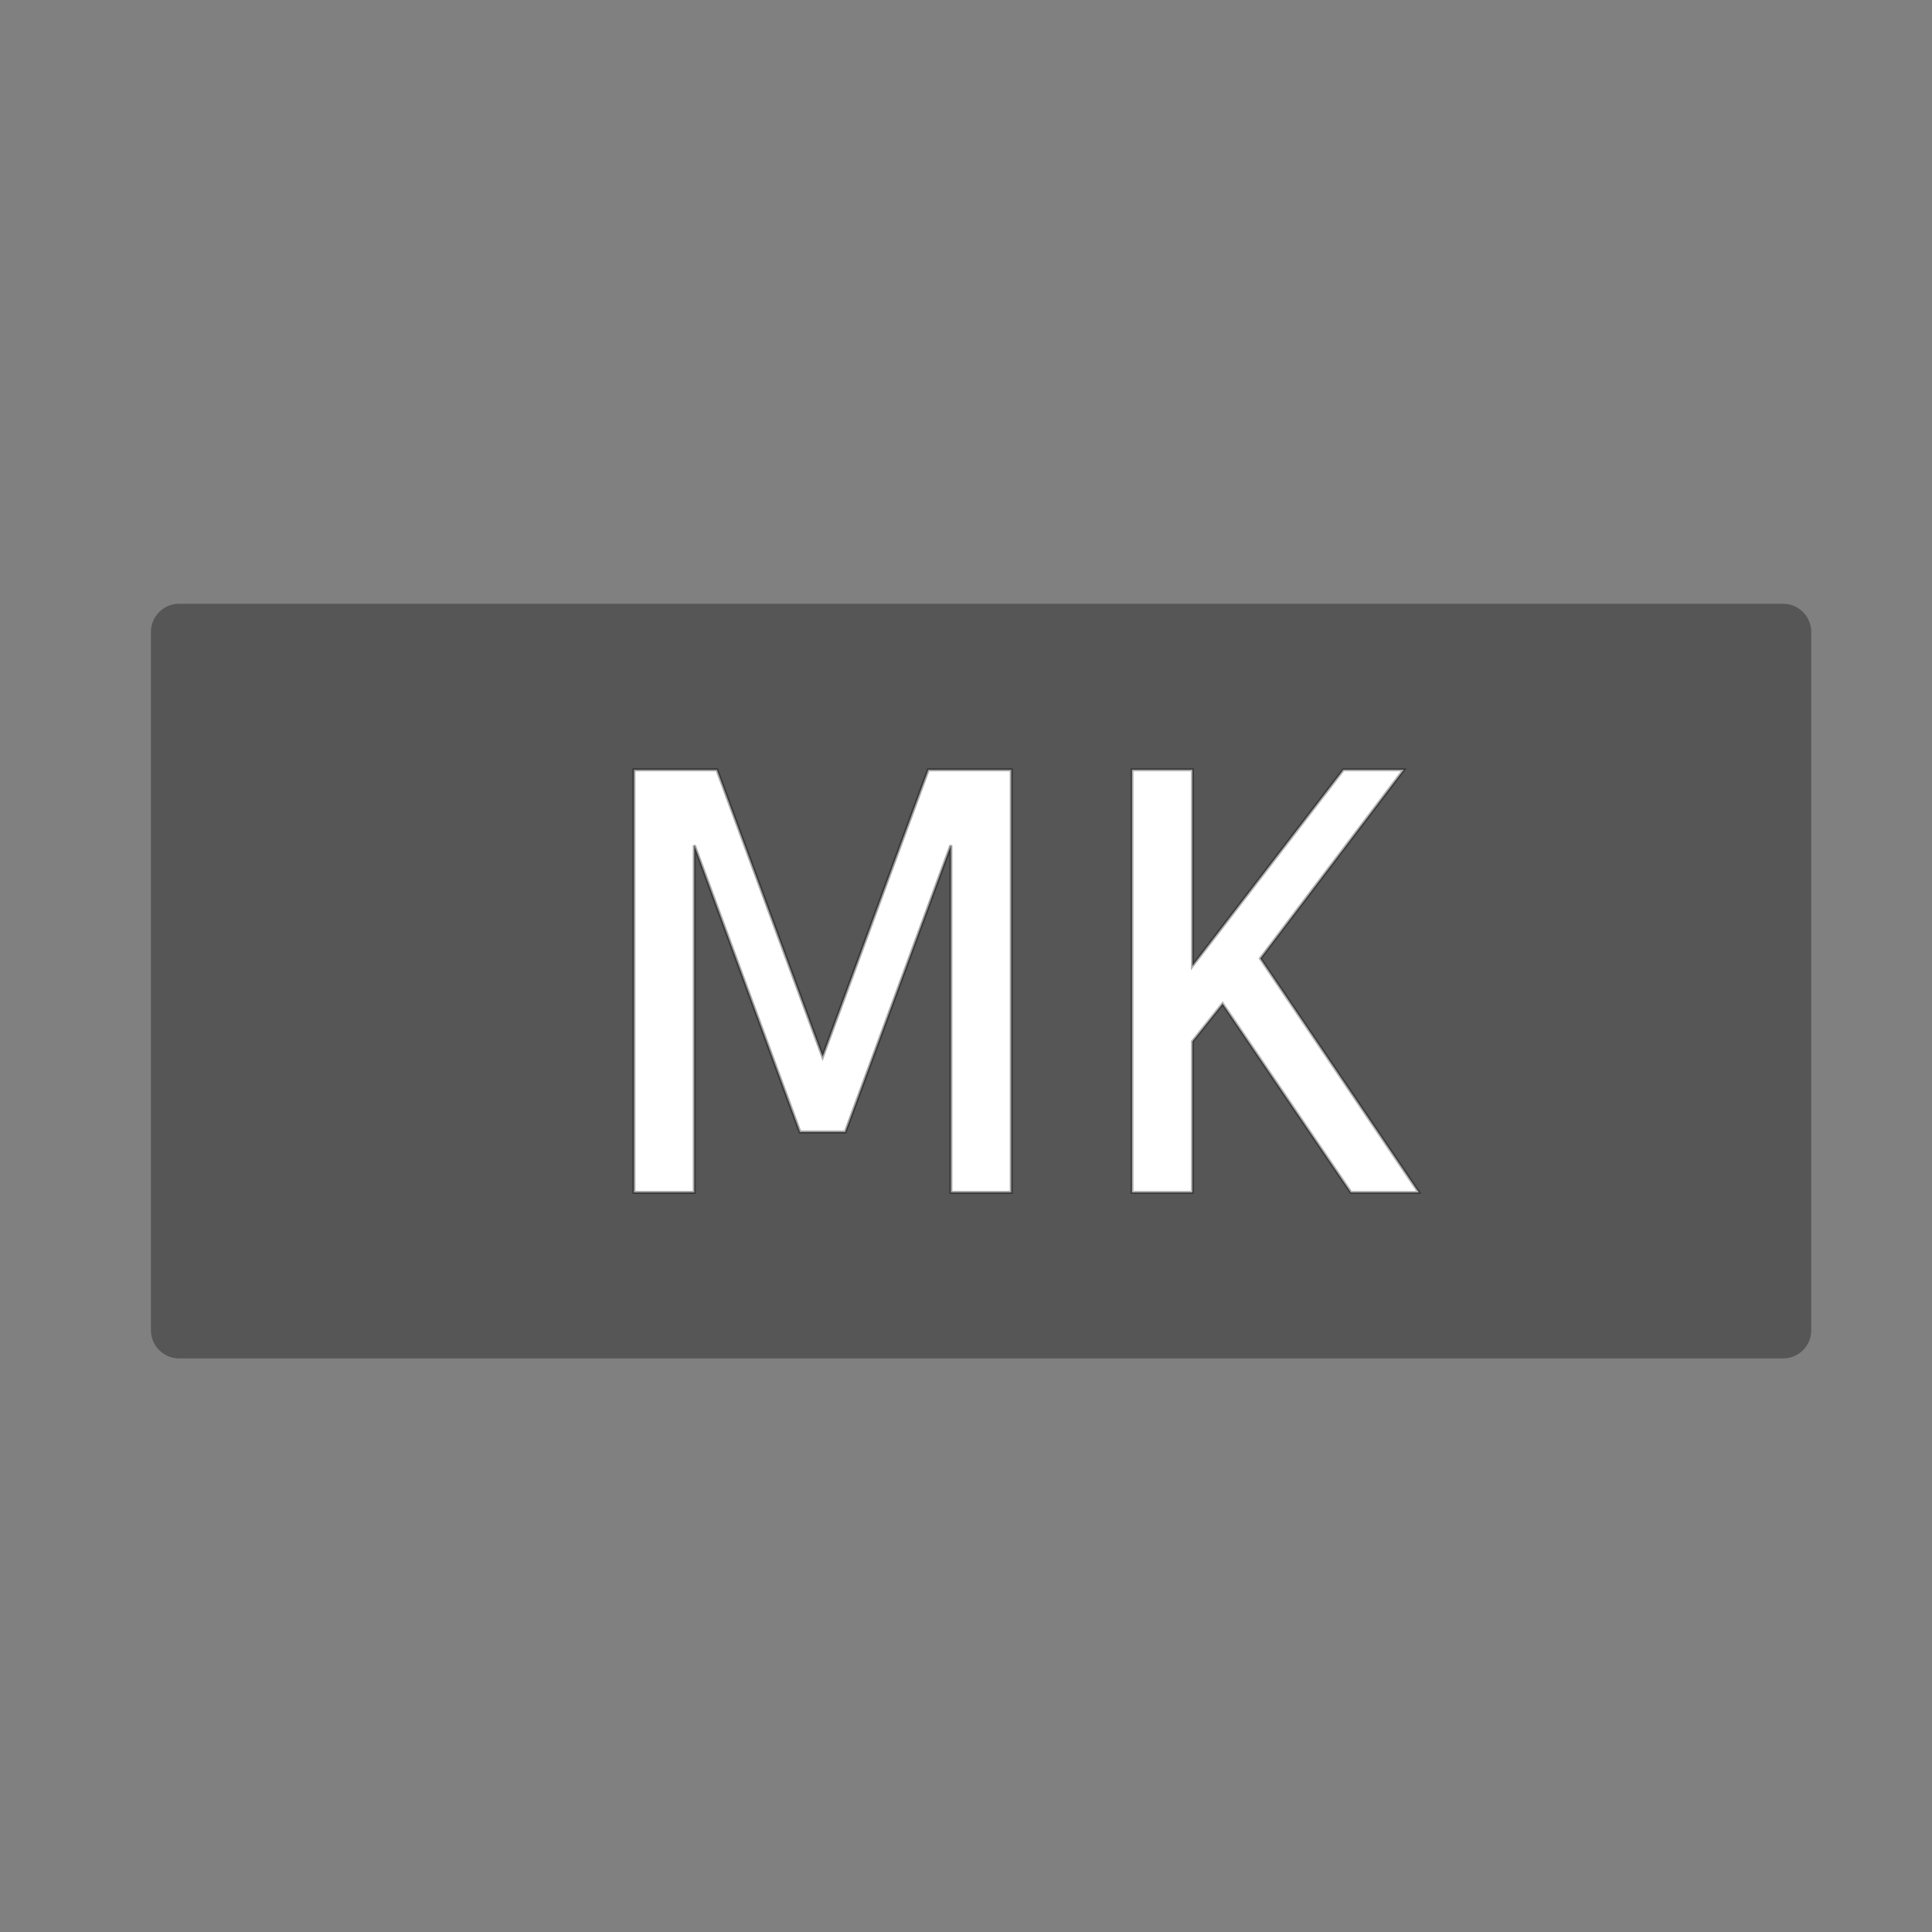 <?xml version="1.0" encoding="UTF-8" standalone="no"?>
<!DOCTYPE svg PUBLIC "-//W3C//DTD SVG 1.1//EN" "http://www.w3.org/Graphics/SVG/1.1/DTD/svg11.dtd">
<svg version="1.1" xmlns="http://www.w3.org/2000/svg" xmlns:xlink="http://www.w3.org/1999/xlink" preserveAspectRatio="xMidYMid meet" viewBox="0 0 640 640" width="500" height="500"><rect x="0" y="0" width="640" height="640" fill="#808080" stroke="none"/><defs><path d="M590.67 200C595.82 200 600 204.18 600 209.33C600 257.47 600 392.53 600 440.67C600 445.82 595.82 450 590.67 450C482.53 450 167.47 450 59.33 450C54.18 450 50 445.82 50 440.67C50 392.53 50 257.47 50 209.33C50 204.18 54.18 200 59.33 200C167.47 200 482.53 200 590.67 200Z" id="a1lkO9PqpB"></path><path d="M230 395L230 280L265 375L280 375L315 280L315 395L335 395L335 255L307.5 255L272.5 350L237.5 255L210 255L210 395L230 395Z" id="fmZkPTBcQ"></path><path d="M395 395L395 345L405 332.5L447.5 395L470 395L417.5 317.5L465 255L445 255L395 320L395 255L375 255L375 395L395 395Z" id="b3qdoqmJs"></path></defs><g><g><g><use xlink:href="#a1lkO9PqpB" opacity="1" fill="#4b4b4b" fill-opacity="0.77"></use></g><g><use xlink:href="#fmZkPTBcQ" opacity="1" fill="#ffffff" fill-opacity="1"></use><g><use xlink:href="#fmZkPTBcQ" opacity="1" fill-opacity="0" stroke="#000000" stroke-width="1" stroke-opacity="0.34"></use></g></g><g><use xlink:href="#b3qdoqmJs" opacity="1" fill="#ffffff" fill-opacity="1"></use><g><use xlink:href="#b3qdoqmJs" opacity="1" fill-opacity="0" stroke="#000000" stroke-width="1" stroke-opacity="0.3"></use></g></g></g></g></svg>